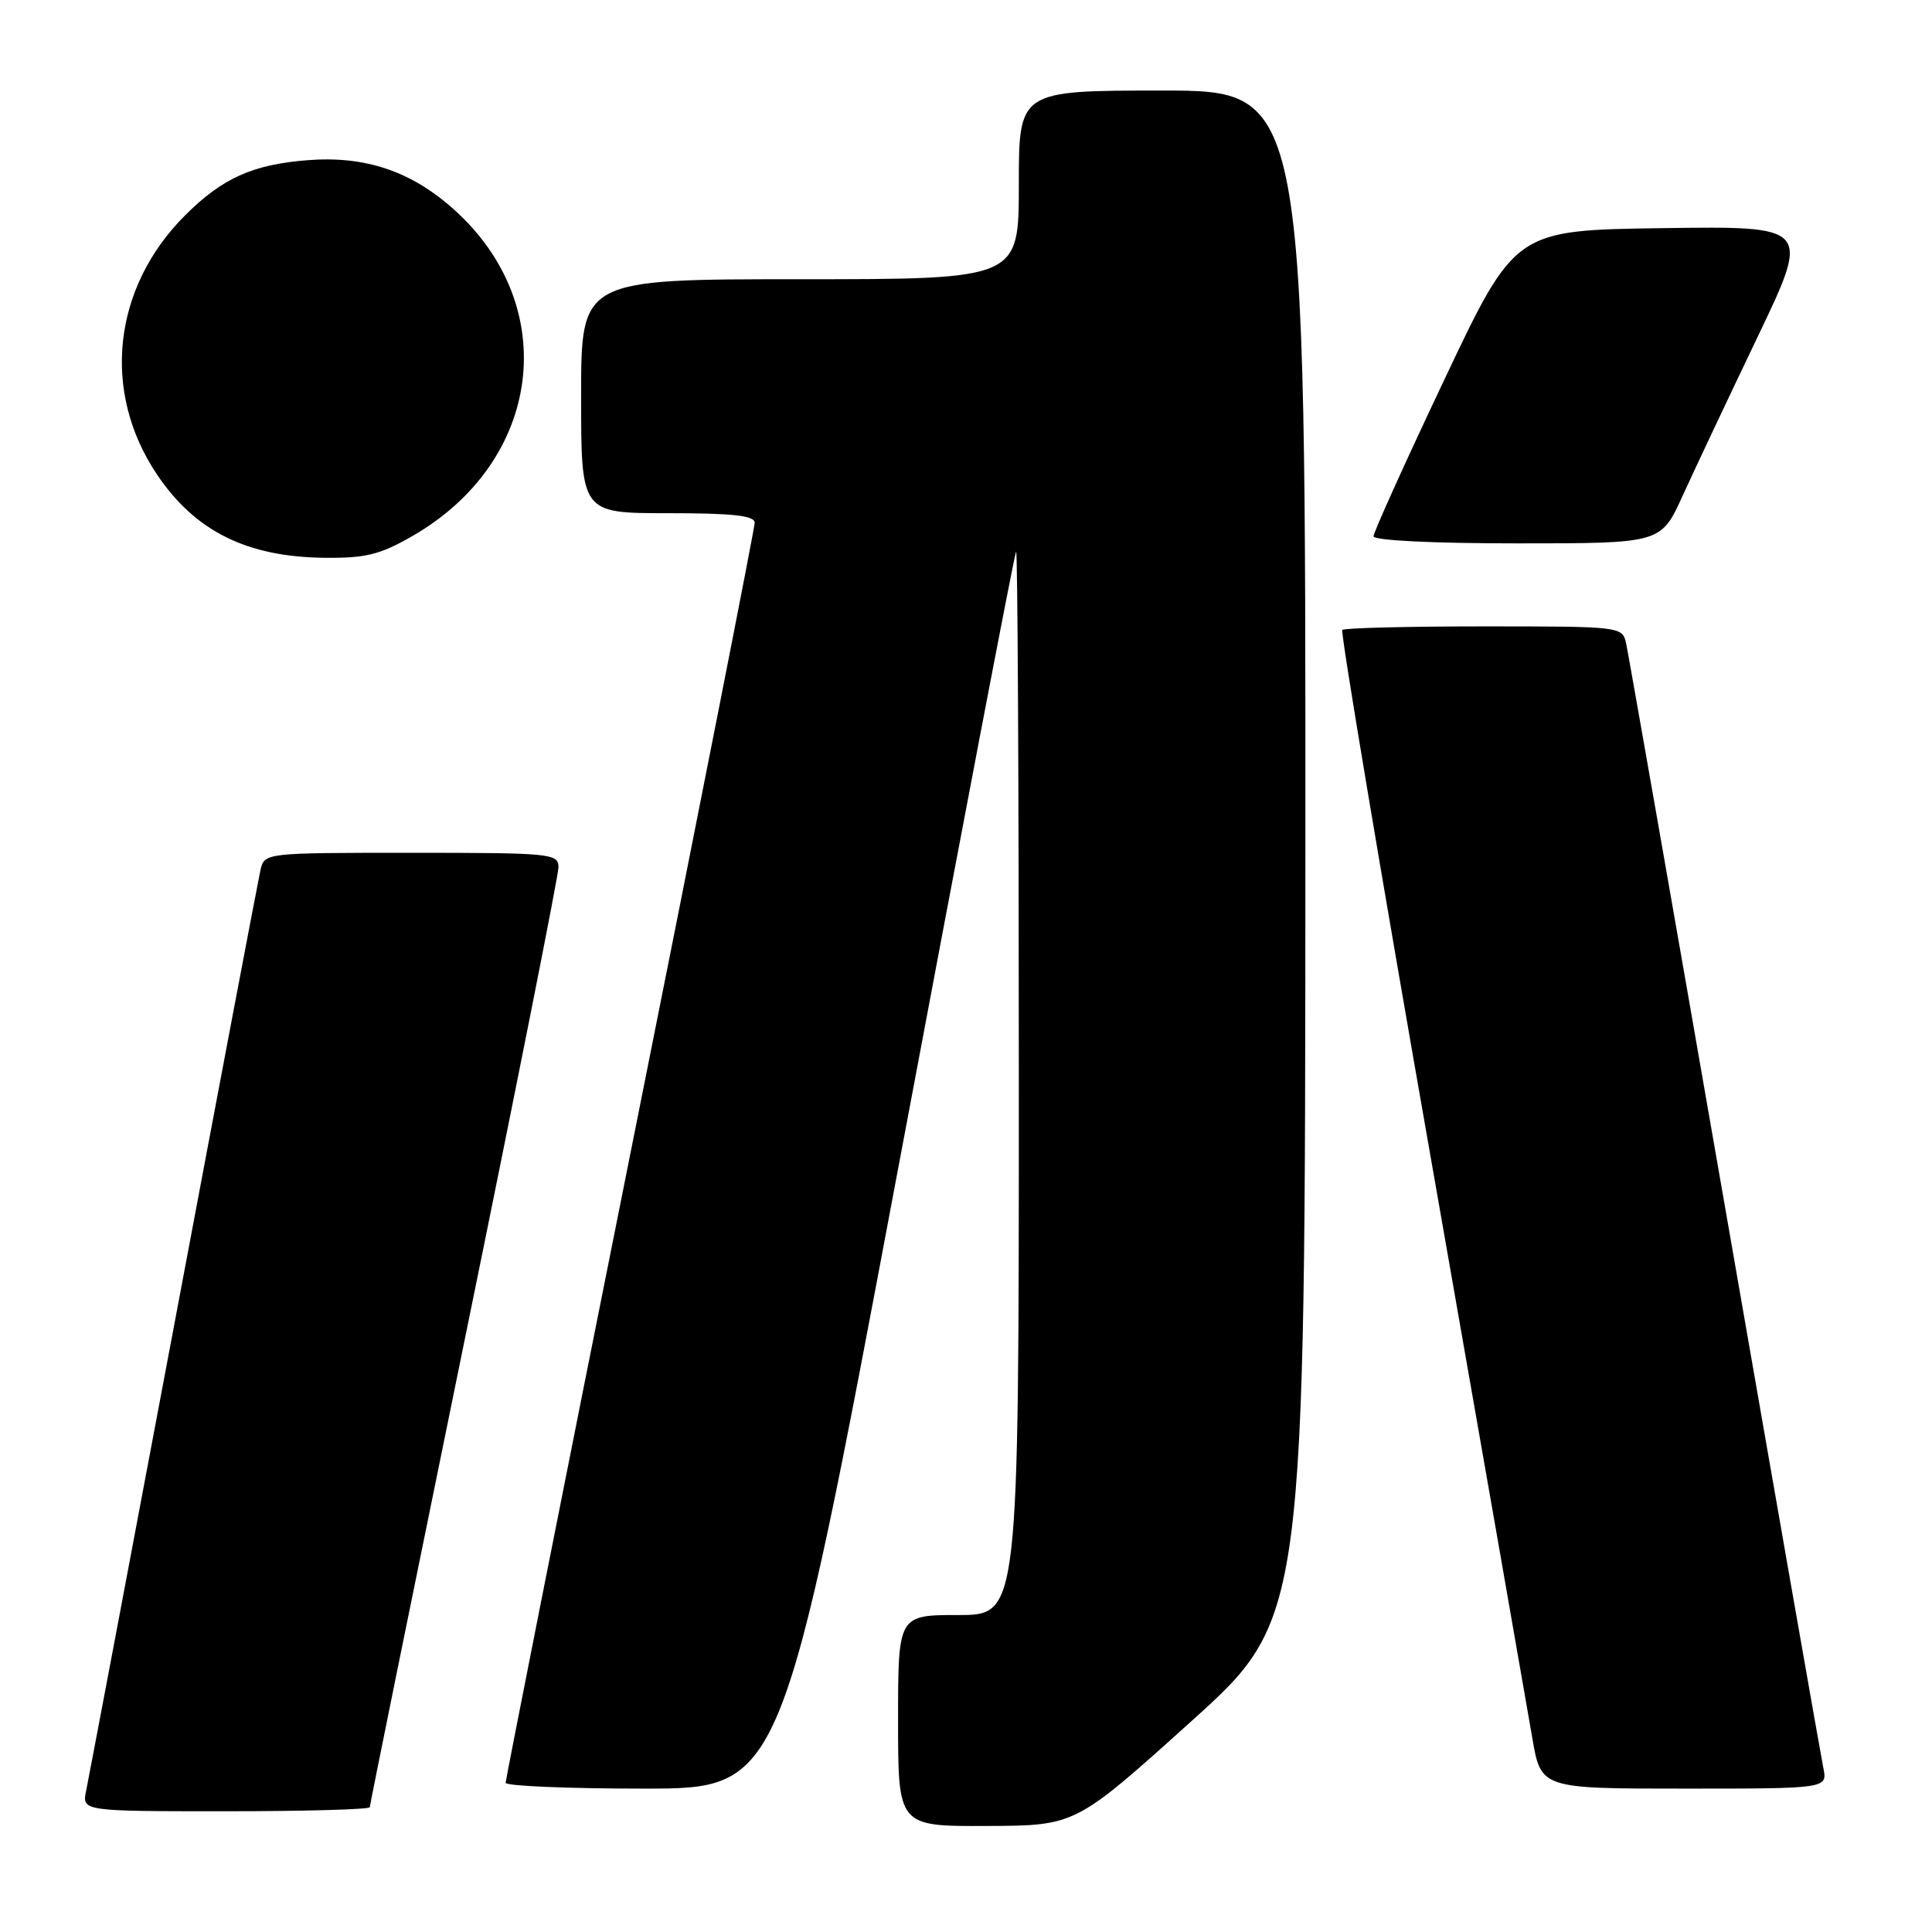 <?xml version="1.0" encoding="UTF-8" standalone="no"?>
<!DOCTYPE svg PUBLIC "-//W3C//DTD SVG 1.1//EN" "http://www.w3.org/Graphics/SVG/1.1/DTD/svg11.dtd" >
<svg xmlns="http://www.w3.org/2000/svg" xmlns:xlink="http://www.w3.org/1999/xlink" version="1.1" viewBox="0 0 256 256">
 <g >
 <path fill="currentColor"
d=" M 157.72 228.20 C 172.94 214.50 172.94 214.50 172.97 113.25 C 173.00 12.00 173.00 12.00 154.00 12.00 C 135.00 12.00 135.00 12.00 135.00 24.50 C 135.00 37.00 135.00 37.00 106.00 37.00 C 77.00 37.00 77.00 37.00 77.00 52.50 C 77.00 68.00 77.00 68.00 88.50 68.00 C 97.12 68.00 100.00 68.32 100.00 69.27 C 100.00 69.96 92.58 107.64 83.50 153.00 C 74.42 198.36 67.00 235.81 67.00 236.23 C 67.00 236.65 75.23 237.00 85.29 237.00 C 103.57 237.00 103.57 237.00 118.93 155.25 C 127.37 110.29 134.44 73.31 134.64 73.08 C 134.84 72.85 135.00 104.47 135.00 143.33 C 135.00 214.00 135.00 214.00 127.00 214.00 C 119.00 214.00 119.00 214.00 119.00 228.00 C 119.00 242.00 119.00 242.00 130.75 241.95 C 142.50 241.91 142.50 241.91 157.72 228.20 Z  M 49.00 239.46 C 49.00 239.17 54.63 211.46 61.50 177.88 C 68.38 144.30 74.00 115.97 74.00 114.92 C 74.00 113.09 73.05 113.00 54.52 113.00 C 35.14 113.00 35.04 113.01 34.52 115.25 C 34.24 116.49 29.05 143.82 23.00 176.00 C 16.95 208.18 11.73 235.74 11.42 237.25 C 10.84 240.00 10.84 240.00 29.92 240.00 C 40.41 240.00 49.00 239.76 49.00 239.46 Z  M 241.60 234.25 C 241.29 232.74 235.39 199.10 228.50 159.50 C 221.61 119.90 215.74 86.49 215.47 85.25 C 214.97 83.02 214.82 83.00 196.65 83.00 C 186.57 83.00 178.12 83.21 177.86 83.47 C 177.60 83.73 182.90 115.35 189.64 153.72 C 196.37 192.10 202.40 226.54 203.03 230.25 C 204.18 237.00 204.18 237.00 223.17 237.00 C 242.16 237.00 242.16 237.00 241.60 234.25 Z  M 54.61 71.05 C 71.81 61.18 74.48 40.70 60.23 27.83 C 54.54 22.69 48.40 20.61 40.70 21.23 C 33.44 21.81 29.45 23.62 24.52 28.54 C 14.92 38.14 13.43 51.90 20.80 62.87 C 25.85 70.39 32.71 73.80 43.00 73.91 C 48.44 73.97 50.34 73.50 54.61 71.05 Z  M 222.93 65.75 C 224.50 62.31 228.96 52.85 232.85 44.73 C 239.92 29.96 239.92 29.96 220.34 30.23 C 200.76 30.50 200.76 30.50 191.38 50.31 C 186.22 61.20 182.00 70.54 182.00 71.06 C 182.00 71.61 189.80 72.00 201.04 72.00 C 220.08 72.00 220.08 72.00 222.93 65.75 Z "/>
</g>
</svg>
